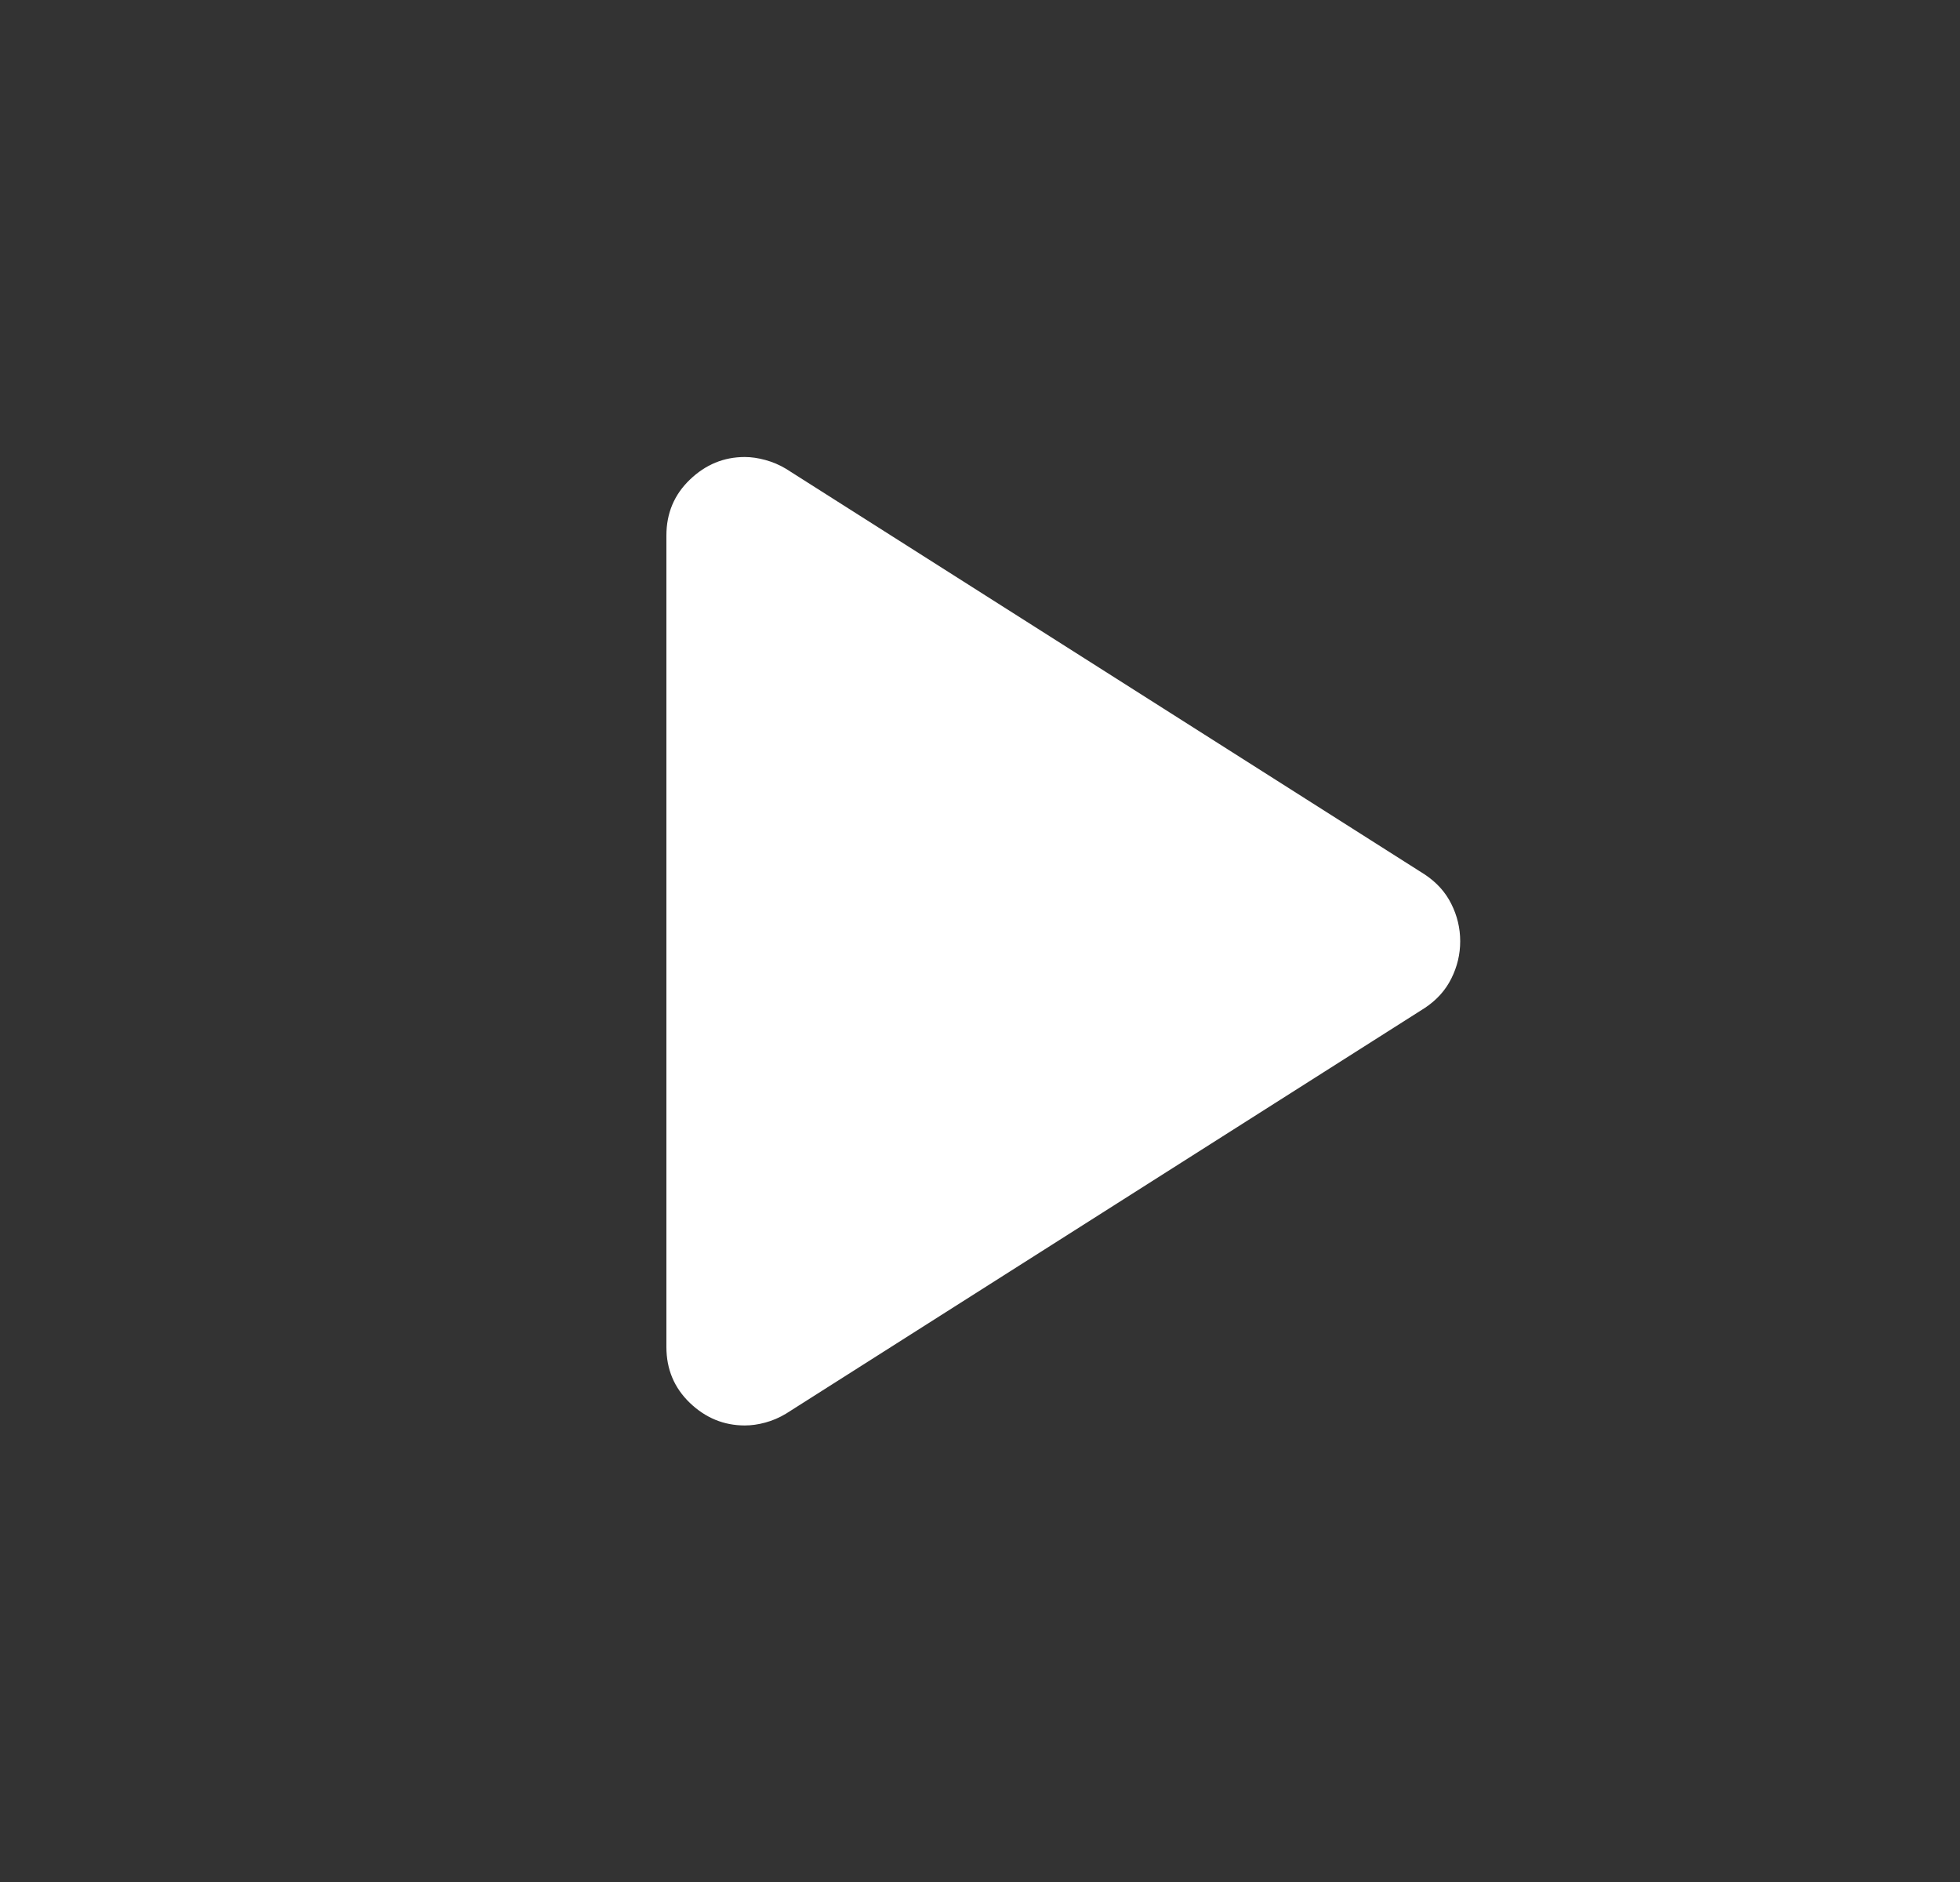<svg width="25" height="24" viewBox="0 0 25 24" fill="none" xmlns="http://www.w3.org/2000/svg">
<rect x="0" y="0" width="25" height="24" fill="#333333" stroke="none"/>
<path d="M8.5 17.178V6.828C8.5 6.545 8.6 6.307 8.8 6.116C9 5.924 9.233 5.828 9.5 5.828C9.583 5.828 9.671 5.841 9.762 5.866C9.854 5.891 9.942 5.928 10.025 5.978L18.175 11.153C18.325 11.253 18.438 11.378 18.512 11.528C18.587 11.678 18.625 11.836 18.625 12.003C18.625 12.17 18.587 12.328 18.512 12.478C18.438 12.628 18.325 12.753 18.175 12.853L10.025 18.028C9.942 18.078 9.854 18.116 9.762 18.141C9.671 18.166 9.583 18.178 9.5 18.178C9.233 18.178 9 18.082 8.8 17.891C8.6 17.699 8.5 17.462 8.5 17.178Z" fill="white"/>
</svg>
